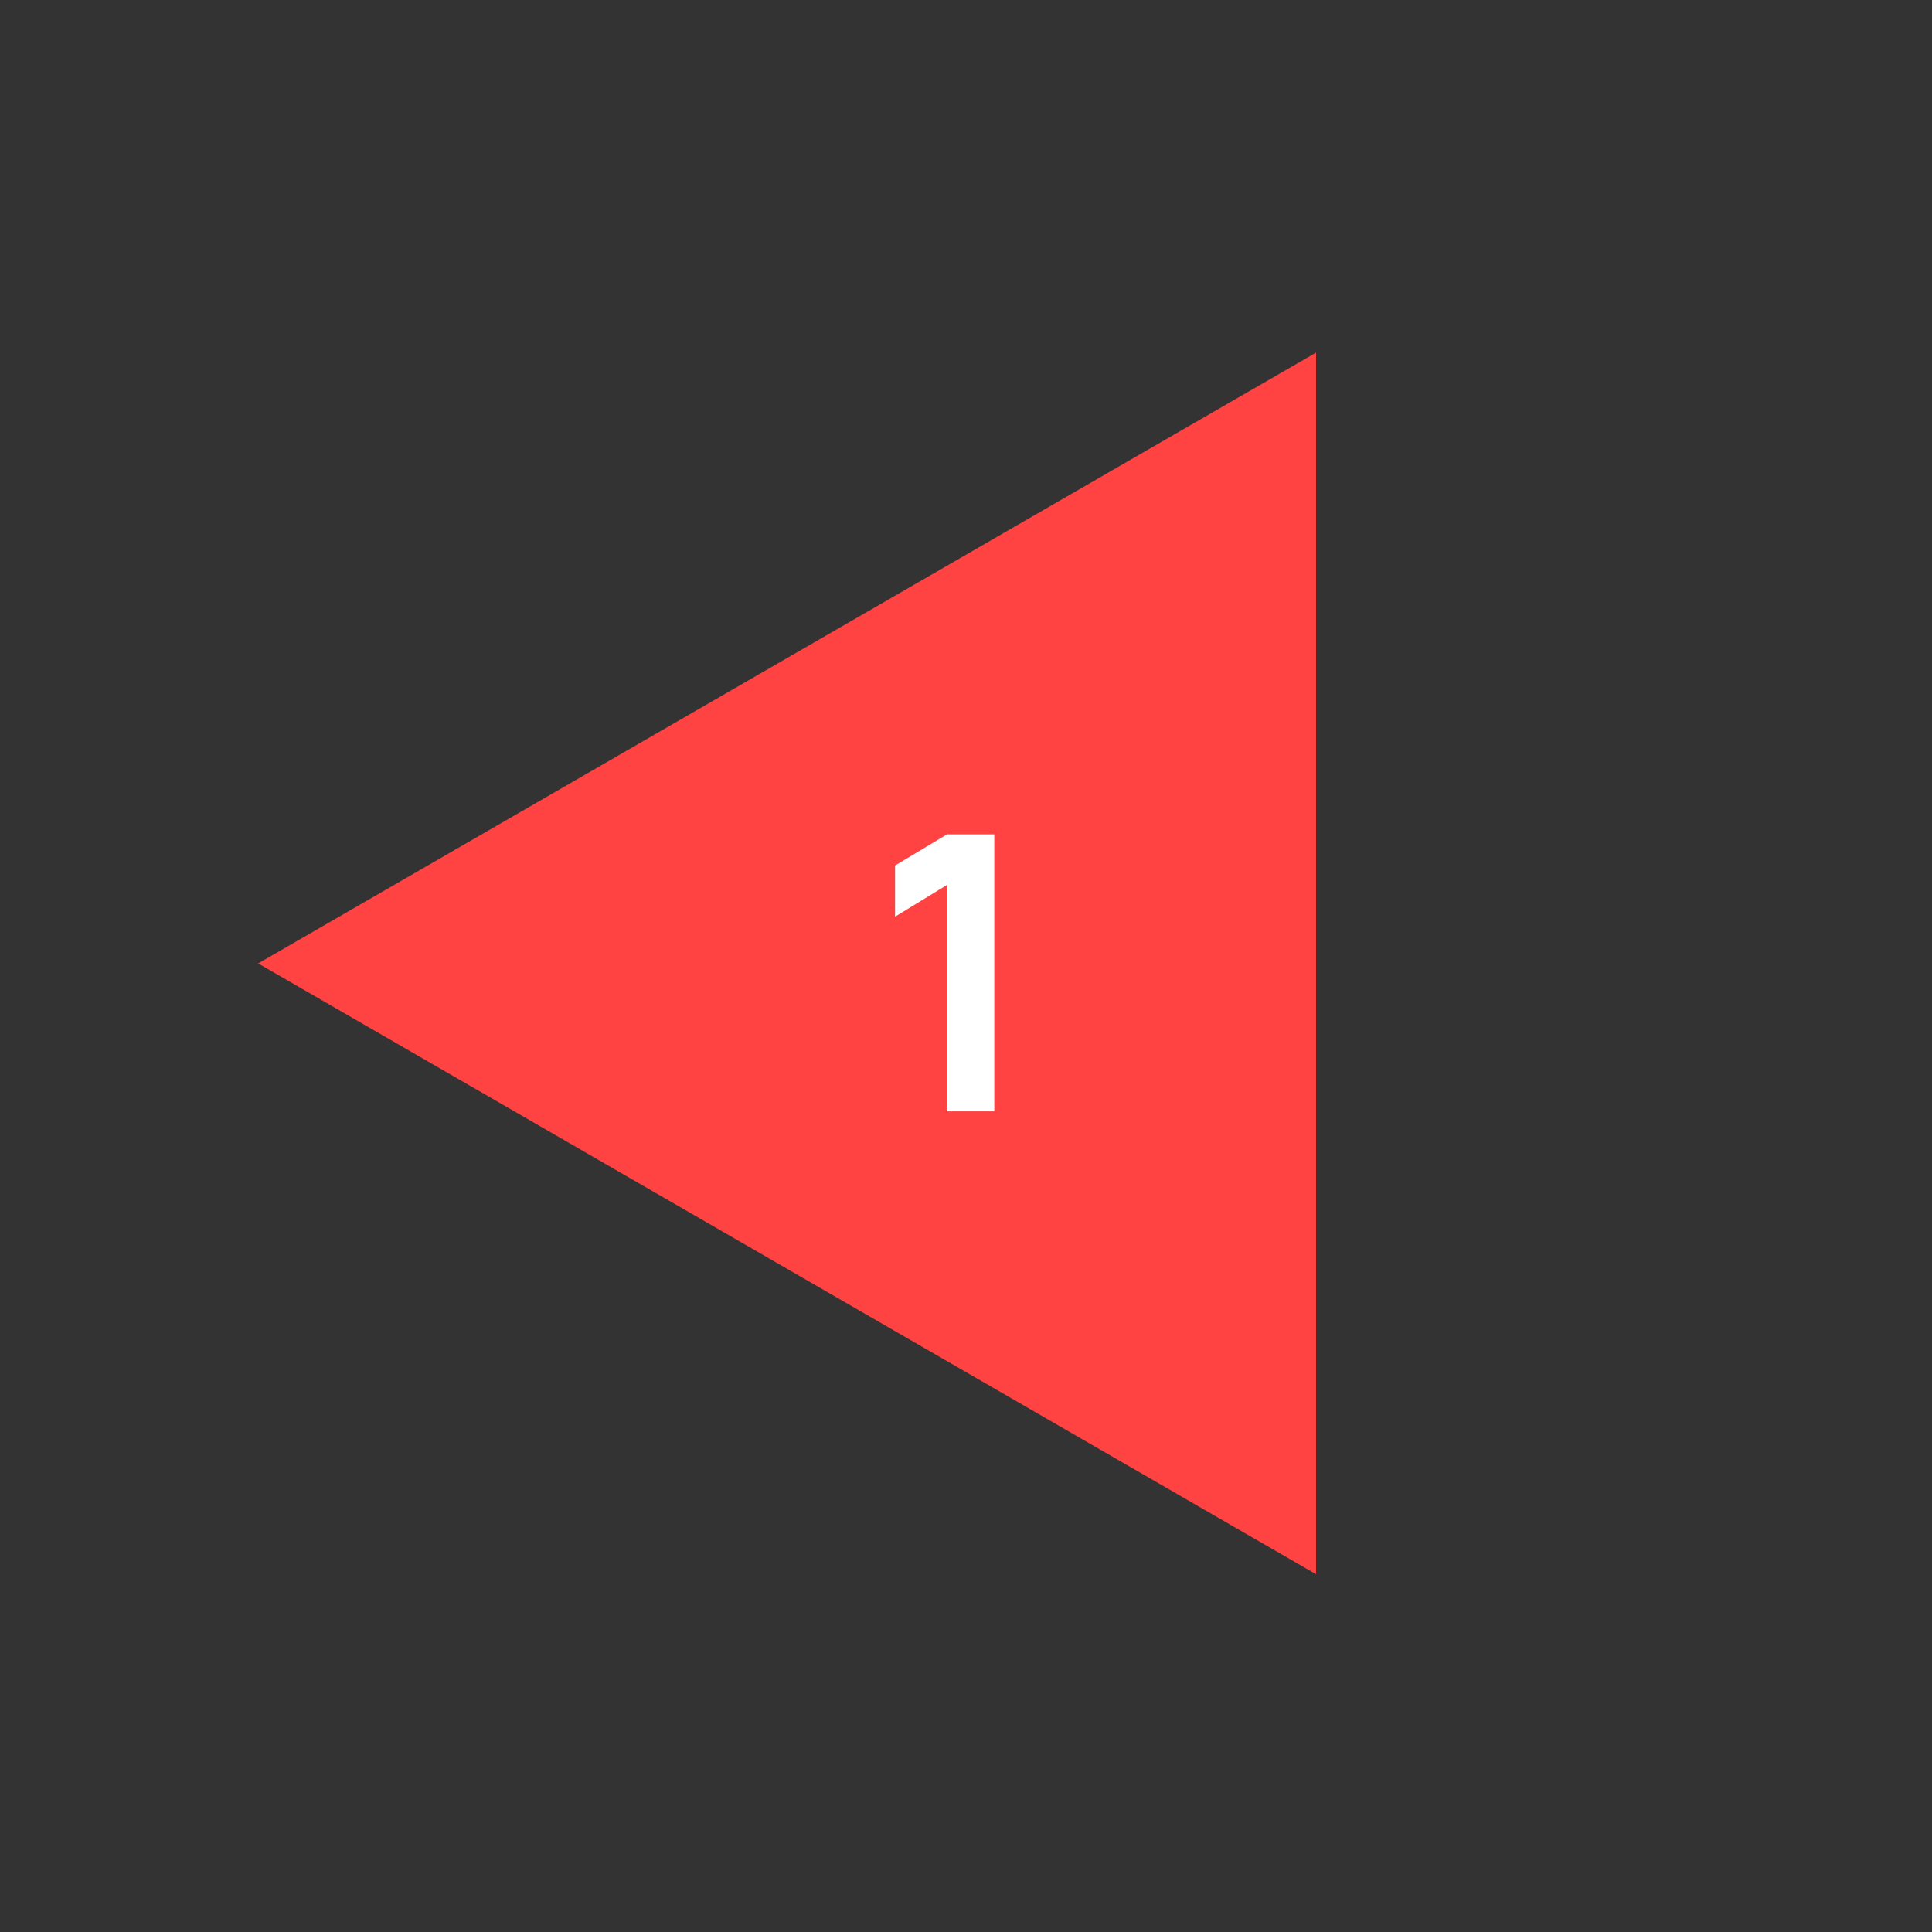 <svg width="113" height="113" viewBox="0 0 113 113" fill="none" xmlns="http://www.w3.org/2000/svg">
<rect x="0" y="0" width="113" height="113" fill="#333333" stroke="none"/>
<path d="M76.974 92.072L15.099 56.349L76.974 20.625L76.974 92.072Z" fill="#FF4343"/>
<path d="M55.388 65V51.759L52.35 53.615V50.623L55.388 48.8H58.155V65H55.388Z" fill="white"/>
</svg>
